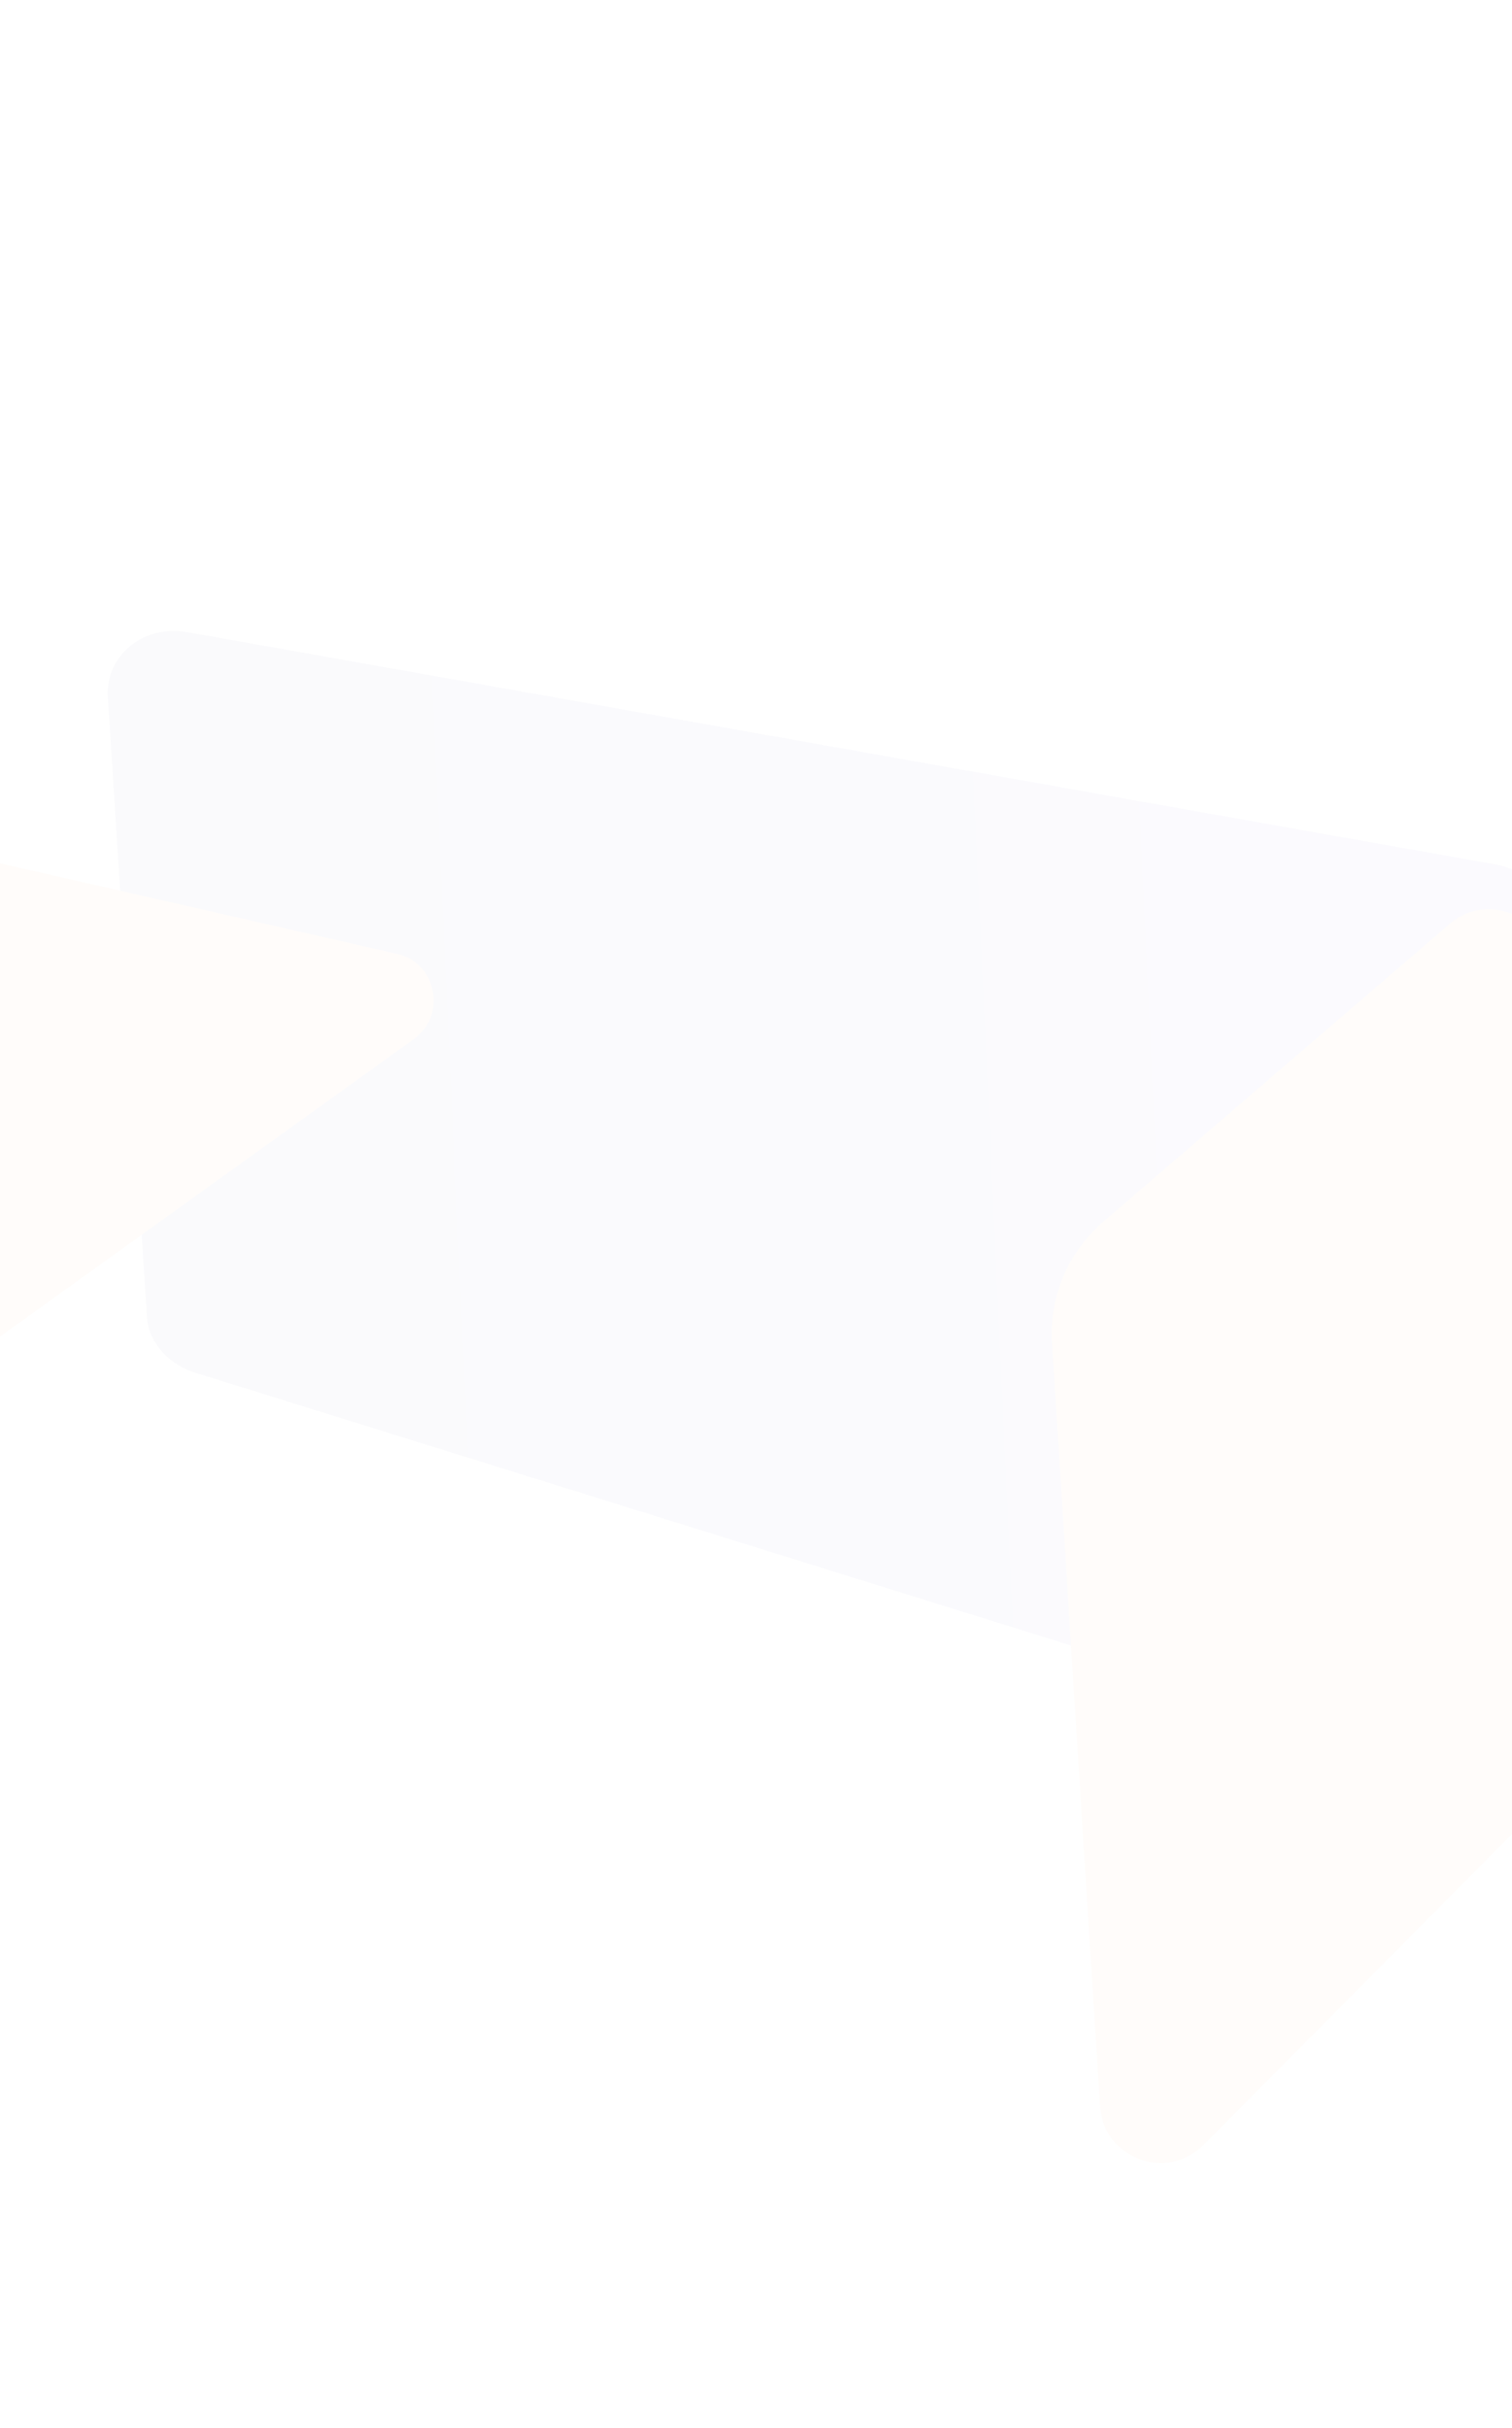 <svg width="1920" height="3083" viewBox="0 0 1920 3083" fill="none" xmlns="http://www.w3.org/2000/svg">
<g opacity="0.02">
<path d="M1864.85 2246.37L244.141 1741.68C212.337 1730.21 188.128 1703.79 186.479 1670.04L137.26 888.013C131.99 833.612 181.022 792.729 237.219 802.507L1898.7 1097.54C1938.05 1103.45 1967.83 1137.41 1965.68 1178.63L1970.39 2168.4C1975.66 2222.8 1920.99 2265.51 1864.85 2246.37Z" fill="url(#paint0_linear_9_317)"/>
<path d="M-298.963 1912.09L524.479 1320.06C567.803 1290.38 555.124 1222.81 504.565 1211.2L-132.09 1066.02C-145.206 1064.05 -154.58 1063.98 -164.019 1073.28L-1090.6 1664.57C-1118.85 1683.11 -1113.52 1728.13 -1081.71 1739.61L-449.166 1939.12C-398.607 1950.73 -344.188 1945.5 -298.963 1912.09Z" fill="#F27407"/>
<path d="M1335.84 1704.57L1396.93 2676C1402.14 2739.77 1480.7 2770.33 1527.89 2723.8L1952.67 2295.74C1969.65 2280.86 1975.41 2260.28 1975.53 2241.54L1967.21 1231.13C1967.64 1165.52 1890.98 1131.23 1841.95 1172.11L1398.72 1553.19C1355.33 1592.24 1332.47 1646.44 1335.84 1704.57Z" fill="#F27407"/>
</g>
<defs>
<linearGradient id="paint0_linear_9_317" x1="164.188" y1="1023.77" x2="1989" y2="938.142" gradientUnits="userSpaceOnUse">
<stop stop-color="#04005E"/>
<stop offset="0.145" stop-color="#0B0676"/>
<stop offset="0.378" stop-color="#130D96"/>
<stop offset="0.603" stop-color="#1A13AC"/>
<stop offset="0.815" stop-color="#1E16BA"/>
<stop offset="1" stop-color="#1F17BF"/>
</linearGradient>
</defs>
</svg>
